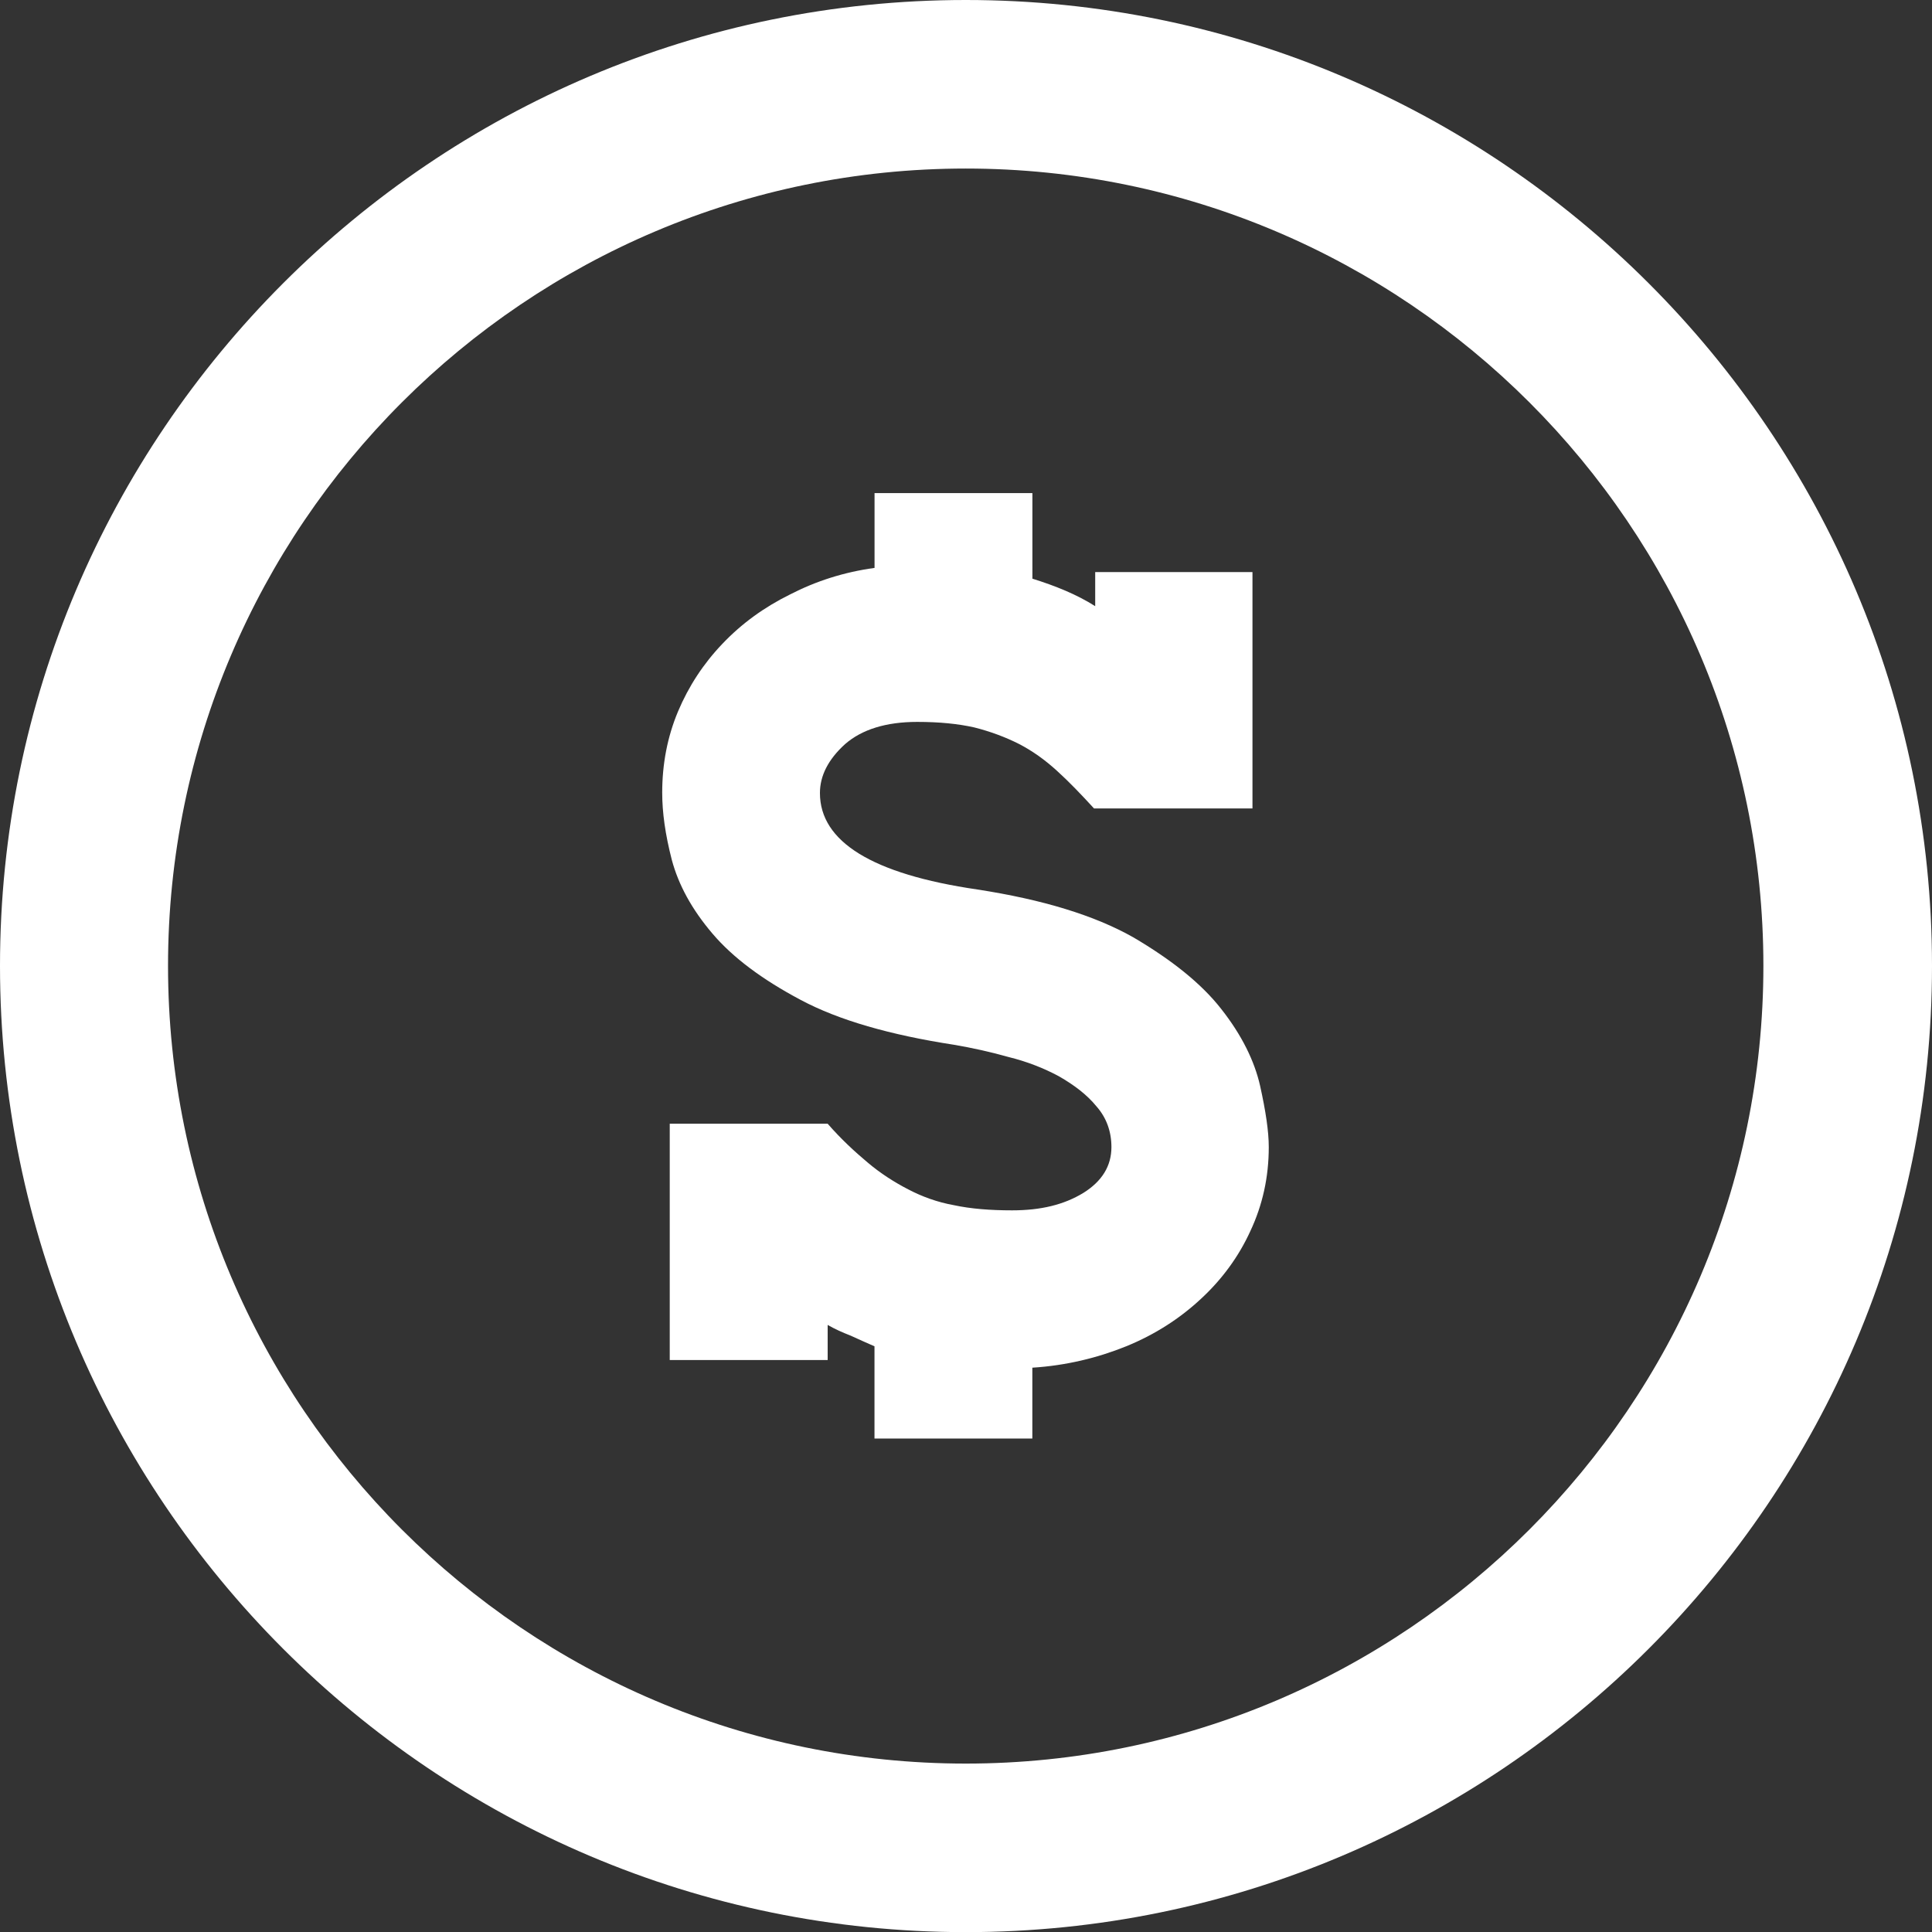 <?xml version="1.0" encoding="utf-8"?>
<!-- Generator: Adobe Illustrator 15.0.0, SVG Export Plug-In . SVG Version: 6.00 Build 0)  -->
<!DOCTYPE svg PUBLIC "-//W3C//DTD SVG 1.1//EN" "http://www.w3.org/Graphics/SVG/1.1/DTD/svg11.dtd">
<svg version="1.1" id="Layer_1" xmlns="http://www.w3.org/2000/svg" xmlns:xlink="http://www.w3.org/1999/xlink" x="0px" y="0px"
	 width="29.998px" height="30px" viewBox="0 0 29.998 30" enable-background="new 0 0 29.998 30" xml:space="preserve">
<rect x="0" y="0" width="29.998" height="30" fill="#333333" stroke="none"/>
<path fill="#FFFFFF" d="M14.996,30c8.271,0,15.002-6.731,15.002-15.003C29.998,6.73,23.268,0,14.996,0C6.724,0,0,6.73,0,14.997
	C0,23.269,6.724,30,14.996,30 M14.996,2.617c6.824,0,12.384,5.555,12.384,12.38c0,6.825-5.56,12.386-12.384,12.386
	c-6.834,0-12.387-5.561-12.387-12.386C2.609,8.172,8.162,2.617,14.996,2.617"/>
<path fill="#FFFFFF" d="M11.064,14.498c0.316,0.371,0.772,0.711,1.367,1.027c0.594,0.317,1.394,0.545,2.381,0.697
	c0.277,0.047,0.563,0.11,0.847,0.19c0.284,0.07,0.546,0.172,0.782,0.299c0.238,0.137,0.435,0.285,0.585,0.469
	c0.152,0.173,0.231,0.386,0.231,0.631c0,0.292-0.145,0.53-0.437,0.712c-0.3,0.182-0.655,0.27-1.106,0.27
	c-0.339,0-0.642-0.024-0.902-0.08c-0.262-0.047-0.499-0.135-0.711-0.246c-0.214-0.111-0.428-0.246-0.633-0.42
	c-0.198-0.166-0.411-0.362-0.617-0.599h-2.452v3.669h2.452v-0.545c0.109,0.063,0.229,0.117,0.356,0.166
	c0.118,0.055,0.245,0.11,0.371,0.166v1.432h2.451v-1.1c0.523-0.033,1.012-0.152,1.457-0.332c0.45-0.183,0.837-0.435,1.161-0.737
	c0.325-0.3,0.586-0.655,0.767-1.052c0.189-0.402,0.286-0.836,0.286-1.304c0-0.245-0.048-0.561-0.134-0.949
	c-0.087-0.387-0.286-0.792-0.603-1.194c-0.309-0.397-0.774-0.766-1.368-1.115c-0.602-0.34-1.407-0.586-2.42-0.742
	c-1.638-0.239-2.444-0.745-2.444-1.498c0-0.266,0.127-0.52,0.389-0.758c0.262-0.229,0.639-0.346,1.121-0.346
	c0.343,0,0.635,0.029,0.888,0.086c0.246,0.062,0.482,0.15,0.688,0.254c0.213,0.109,0.411,0.252,0.593,0.418
	c0.19,0.172,0.38,0.371,0.577,0.586h2.46v-3.67h-2.442v0.529c-0.287-0.182-0.617-0.315-0.975-0.427V7.656h-2.451v1.162
	c-0.475,0.065-0.91,0.205-1.312,0.412c-0.403,0.199-0.752,0.452-1.052,0.768c-0.293,0.307-0.522,0.656-0.688,1.05
	c-0.166,0.397-0.245,0.817-0.245,1.26c0,0.307,0.047,0.647,0.149,1.043C10.535,13.738,10.74,14.118,11.064,14.498"/>
</svg>
